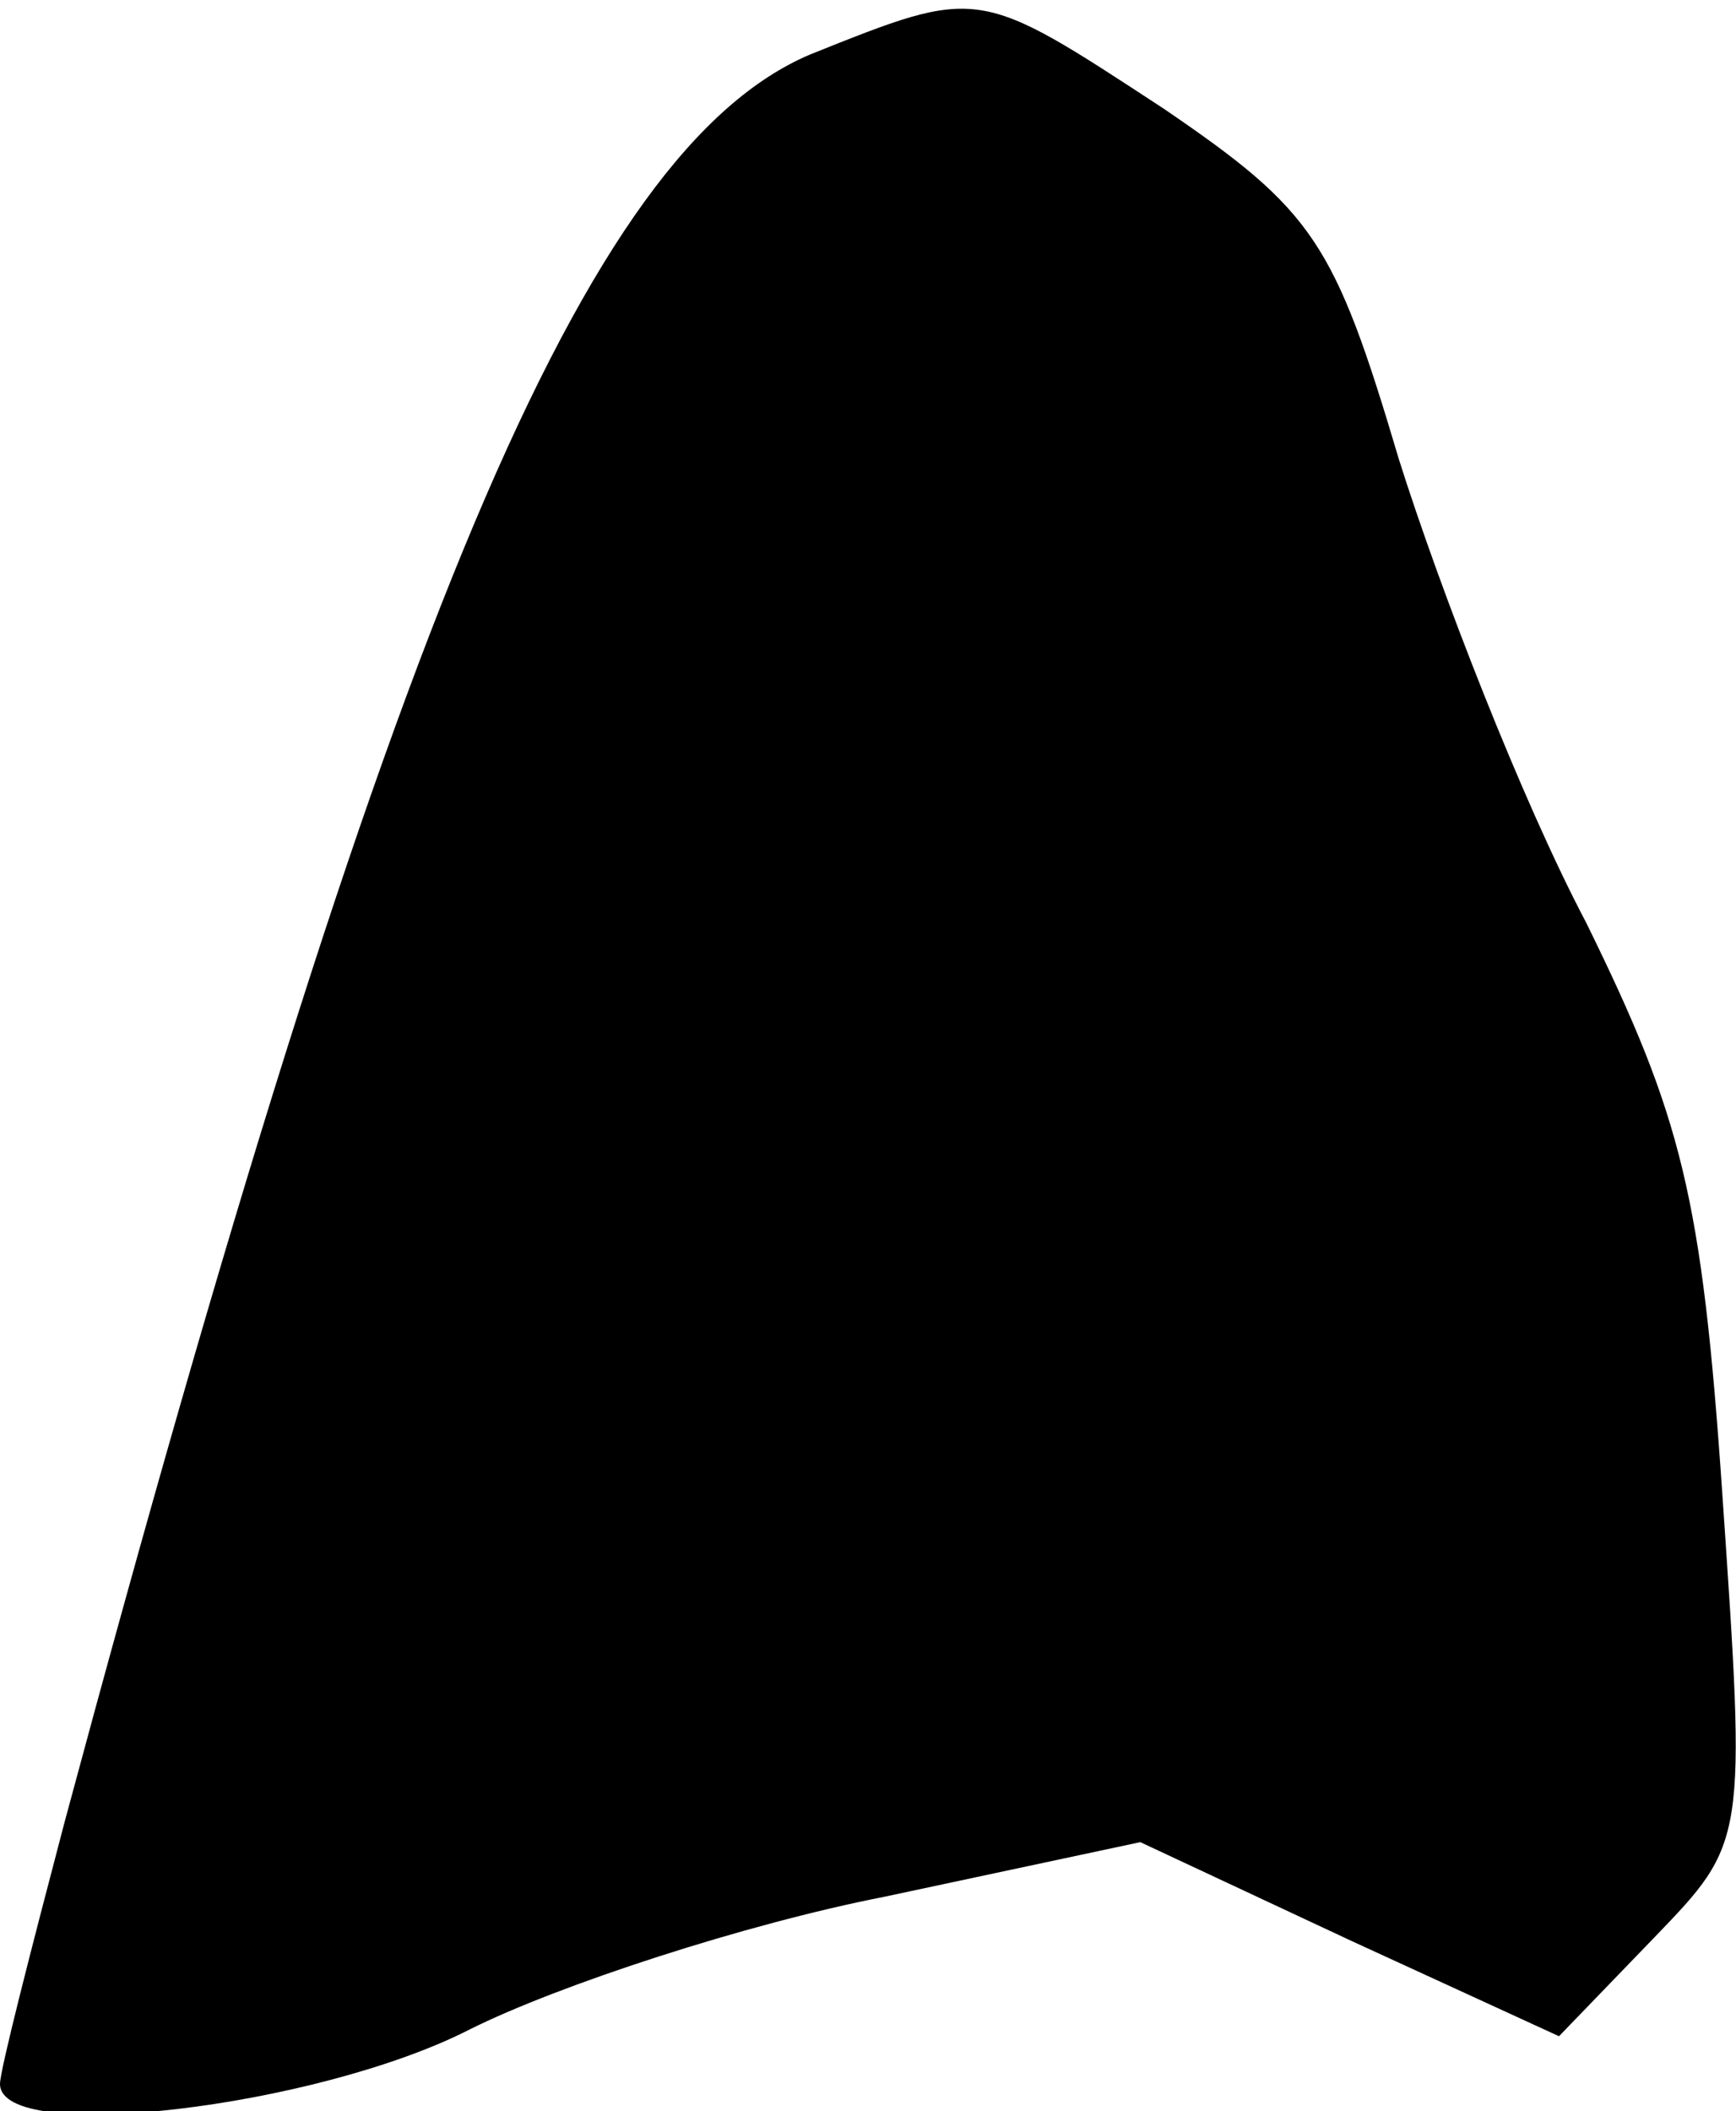 <?xml version="1.0" standalone="no"?>
<!DOCTYPE svg PUBLIC "-//W3C//DTD SVG 20010904//EN"
 "http://www.w3.org/TR/2001/REC-SVG-20010904/DTD/svg10.dtd">
<svg version="1.0" xmlns="http://www.w3.org/2000/svg"
 width="51pt" height="62pt" viewBox="0 0 51 62"
 preserveAspectRatio="xMidYMid meet">
<g transform="translate(0,62) scale(0.1,-0.1)"
fill="#000000" stroke="none">
<path fill="#000000" stroke="none" d="M238 604 c-66 -28 -124 -166 -219 -519
-10 -38 -19 -73 -19 -77 0 -18 93 -7 138 16 26 13 81 31 122 39 l75 16 62 -29
61 -28 28 29 c27 28 27 28 20 130 -6 88 -12 111 -40 168 -19 36 -43 98 -55
136 -19 64 -25 73 -69 103 -55 36 -54 36 -104 16z"/>
</g>
</svg>
